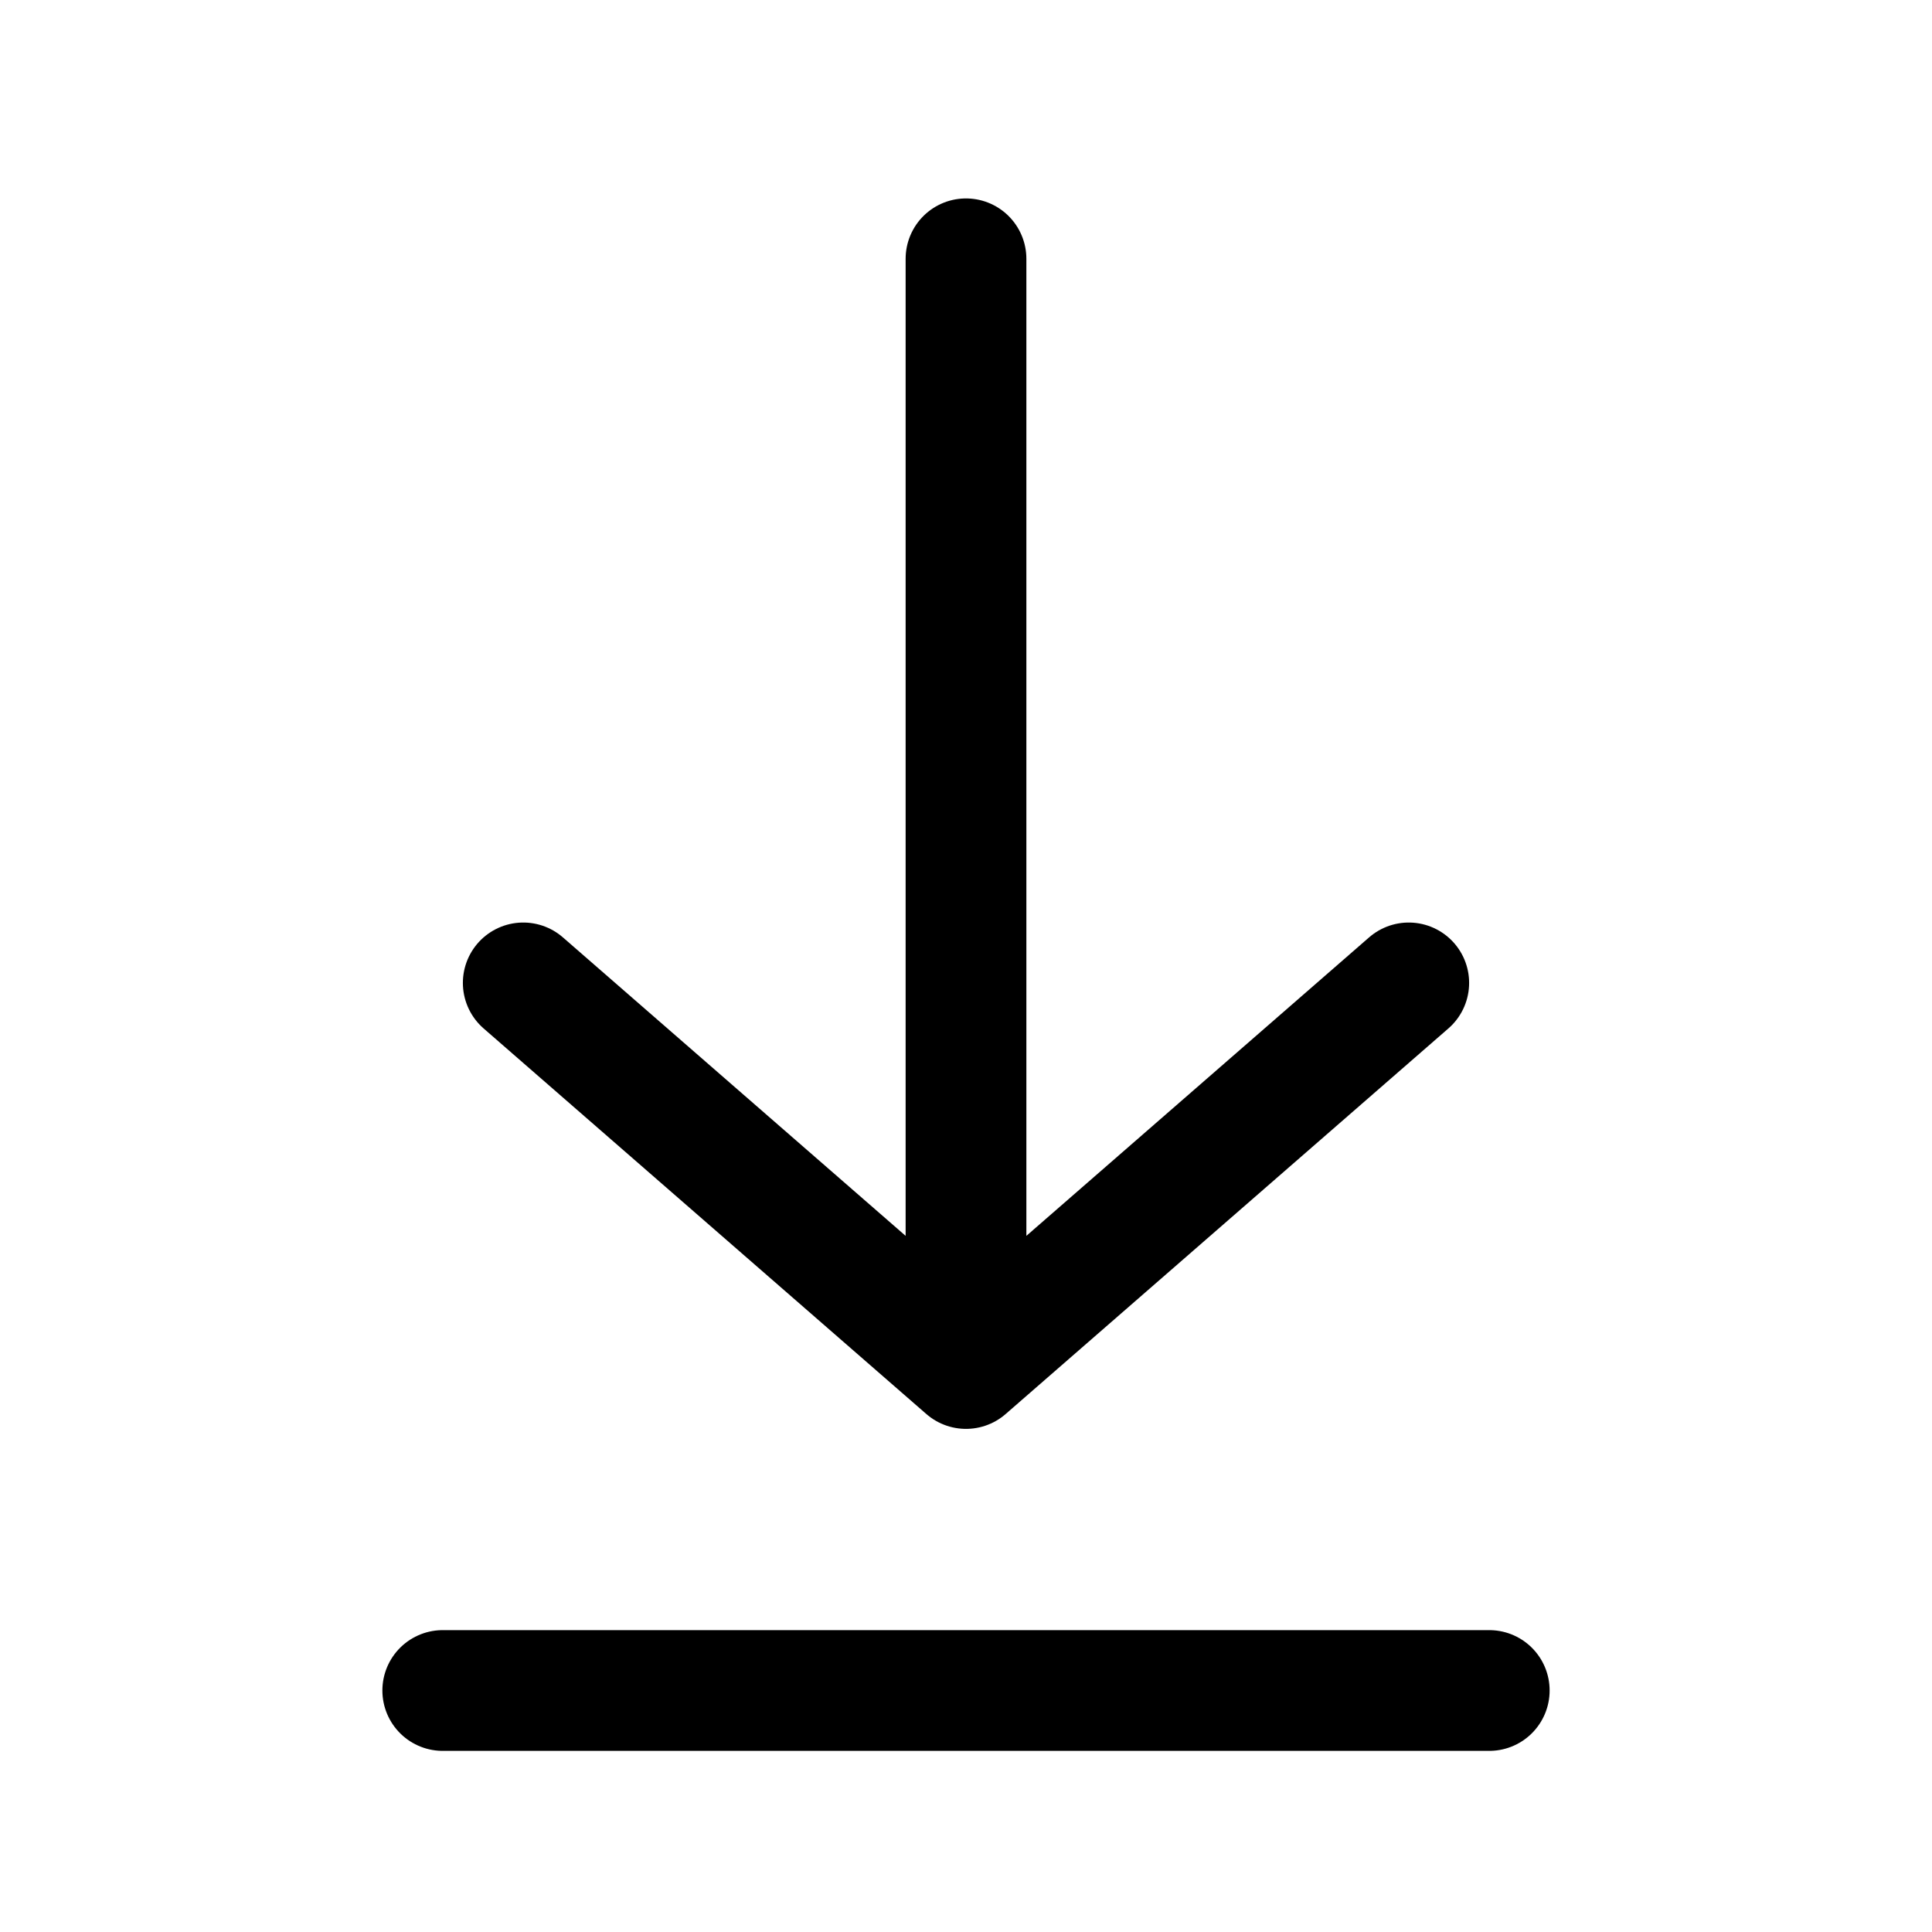 <svg xmlns="http://www.w3.org/2000/svg" width="24" height="24"><path fill="none" stroke="currentColor" stroke-linecap="round" stroke-linejoin="round" stroke-width="1.5" d="M12 3.215V17m0 0-5.5-4.79M12 17l5.5-4.79M5.5 21h13"/></svg>